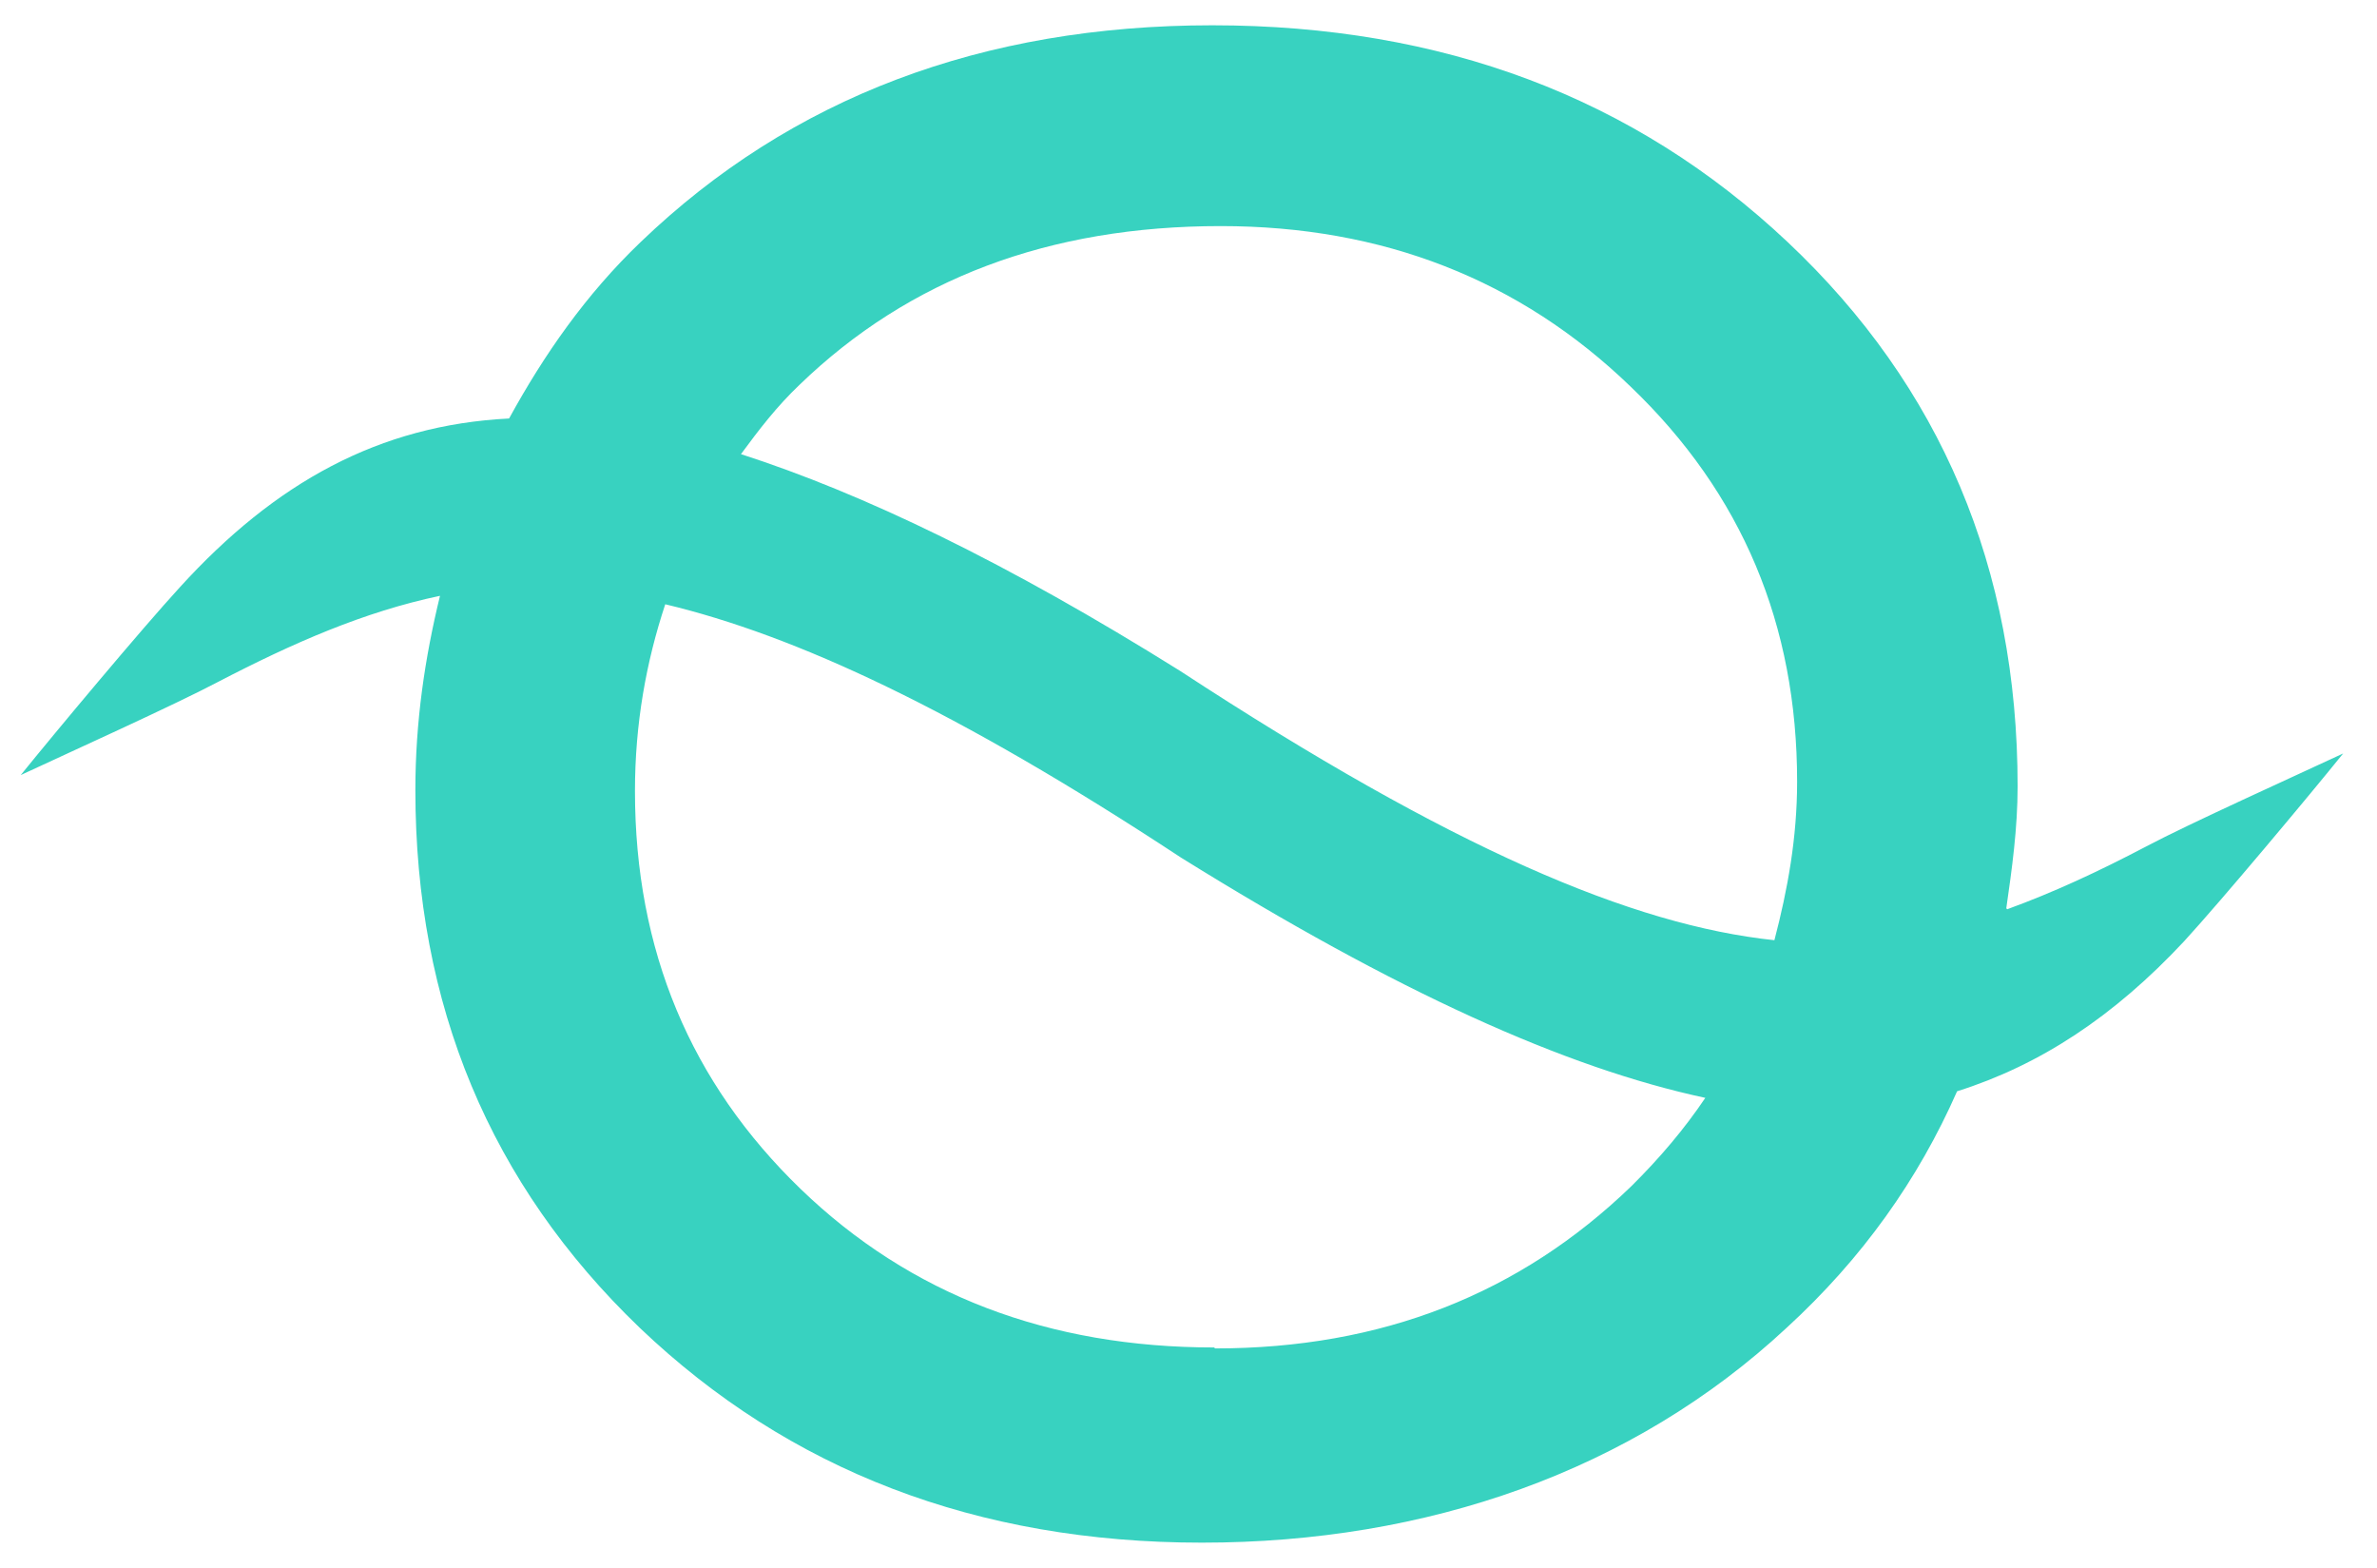 <svg width="47" height="31" viewBox="0 0 47 31" fill="none" xmlns="http://www.w3.org/2000/svg">
<path d="M39.67 17.958C39.782 17.179 39.894 16.381 39.894 15.546C39.894 11.242 38.378 7.643 35.347 4.786C32.316 1.929 28.517 0.5 23.97 0.5C19.422 0.5 15.642 1.929 12.667 4.786C11.582 5.825 10.758 7.012 10.066 8.274C7.502 8.404 5.444 9.535 3.554 11.613C2.805 12.43 1.084 14.489 0.41 15.324C1.365 14.879 3.46 13.932 4.302 13.487C5.799 12.708 7.203 12.095 8.7 11.78C8.401 13.005 8.213 14.266 8.213 15.621C8.213 19.869 9.692 23.413 12.648 26.251C15.605 29.071 19.31 30.5 23.764 30.5C28.217 30.5 32.278 29.09 35.328 26.251C36.825 24.878 37.929 23.32 38.697 21.576C40.343 21.057 41.803 20.092 43.188 18.608C43.936 17.791 45.658 15.732 46.331 14.897C45.377 15.342 43.281 16.288 42.439 16.734C41.485 17.235 40.605 17.643 39.688 17.977L39.67 17.958ZM24.138 4.47C27.338 4.47 30.051 5.528 32.241 7.643C34.449 9.758 35.534 12.355 35.534 15.454C35.534 16.567 35.347 17.587 35.085 18.589C32.278 18.292 28.723 16.789 23.333 13.264C19.89 11.112 17.064 9.758 14.651 8.979C15.006 8.496 15.362 8.032 15.811 7.606C17.982 5.509 20.751 4.47 24.138 4.47V4.47ZM24.007 26.641C20.732 26.641 18 25.602 15.829 23.506C13.659 21.409 12.555 18.793 12.555 15.639C12.555 14.303 12.779 13.079 13.154 11.947C15.717 12.559 18.898 14.025 23.352 16.956C27.619 19.61 30.949 21.112 33.719 21.706C33.307 22.318 32.821 22.893 32.259 23.45C30.051 25.584 27.319 26.66 24.026 26.66L24.007 26.641Z" fill="#38D2C0"/>
</svg>
